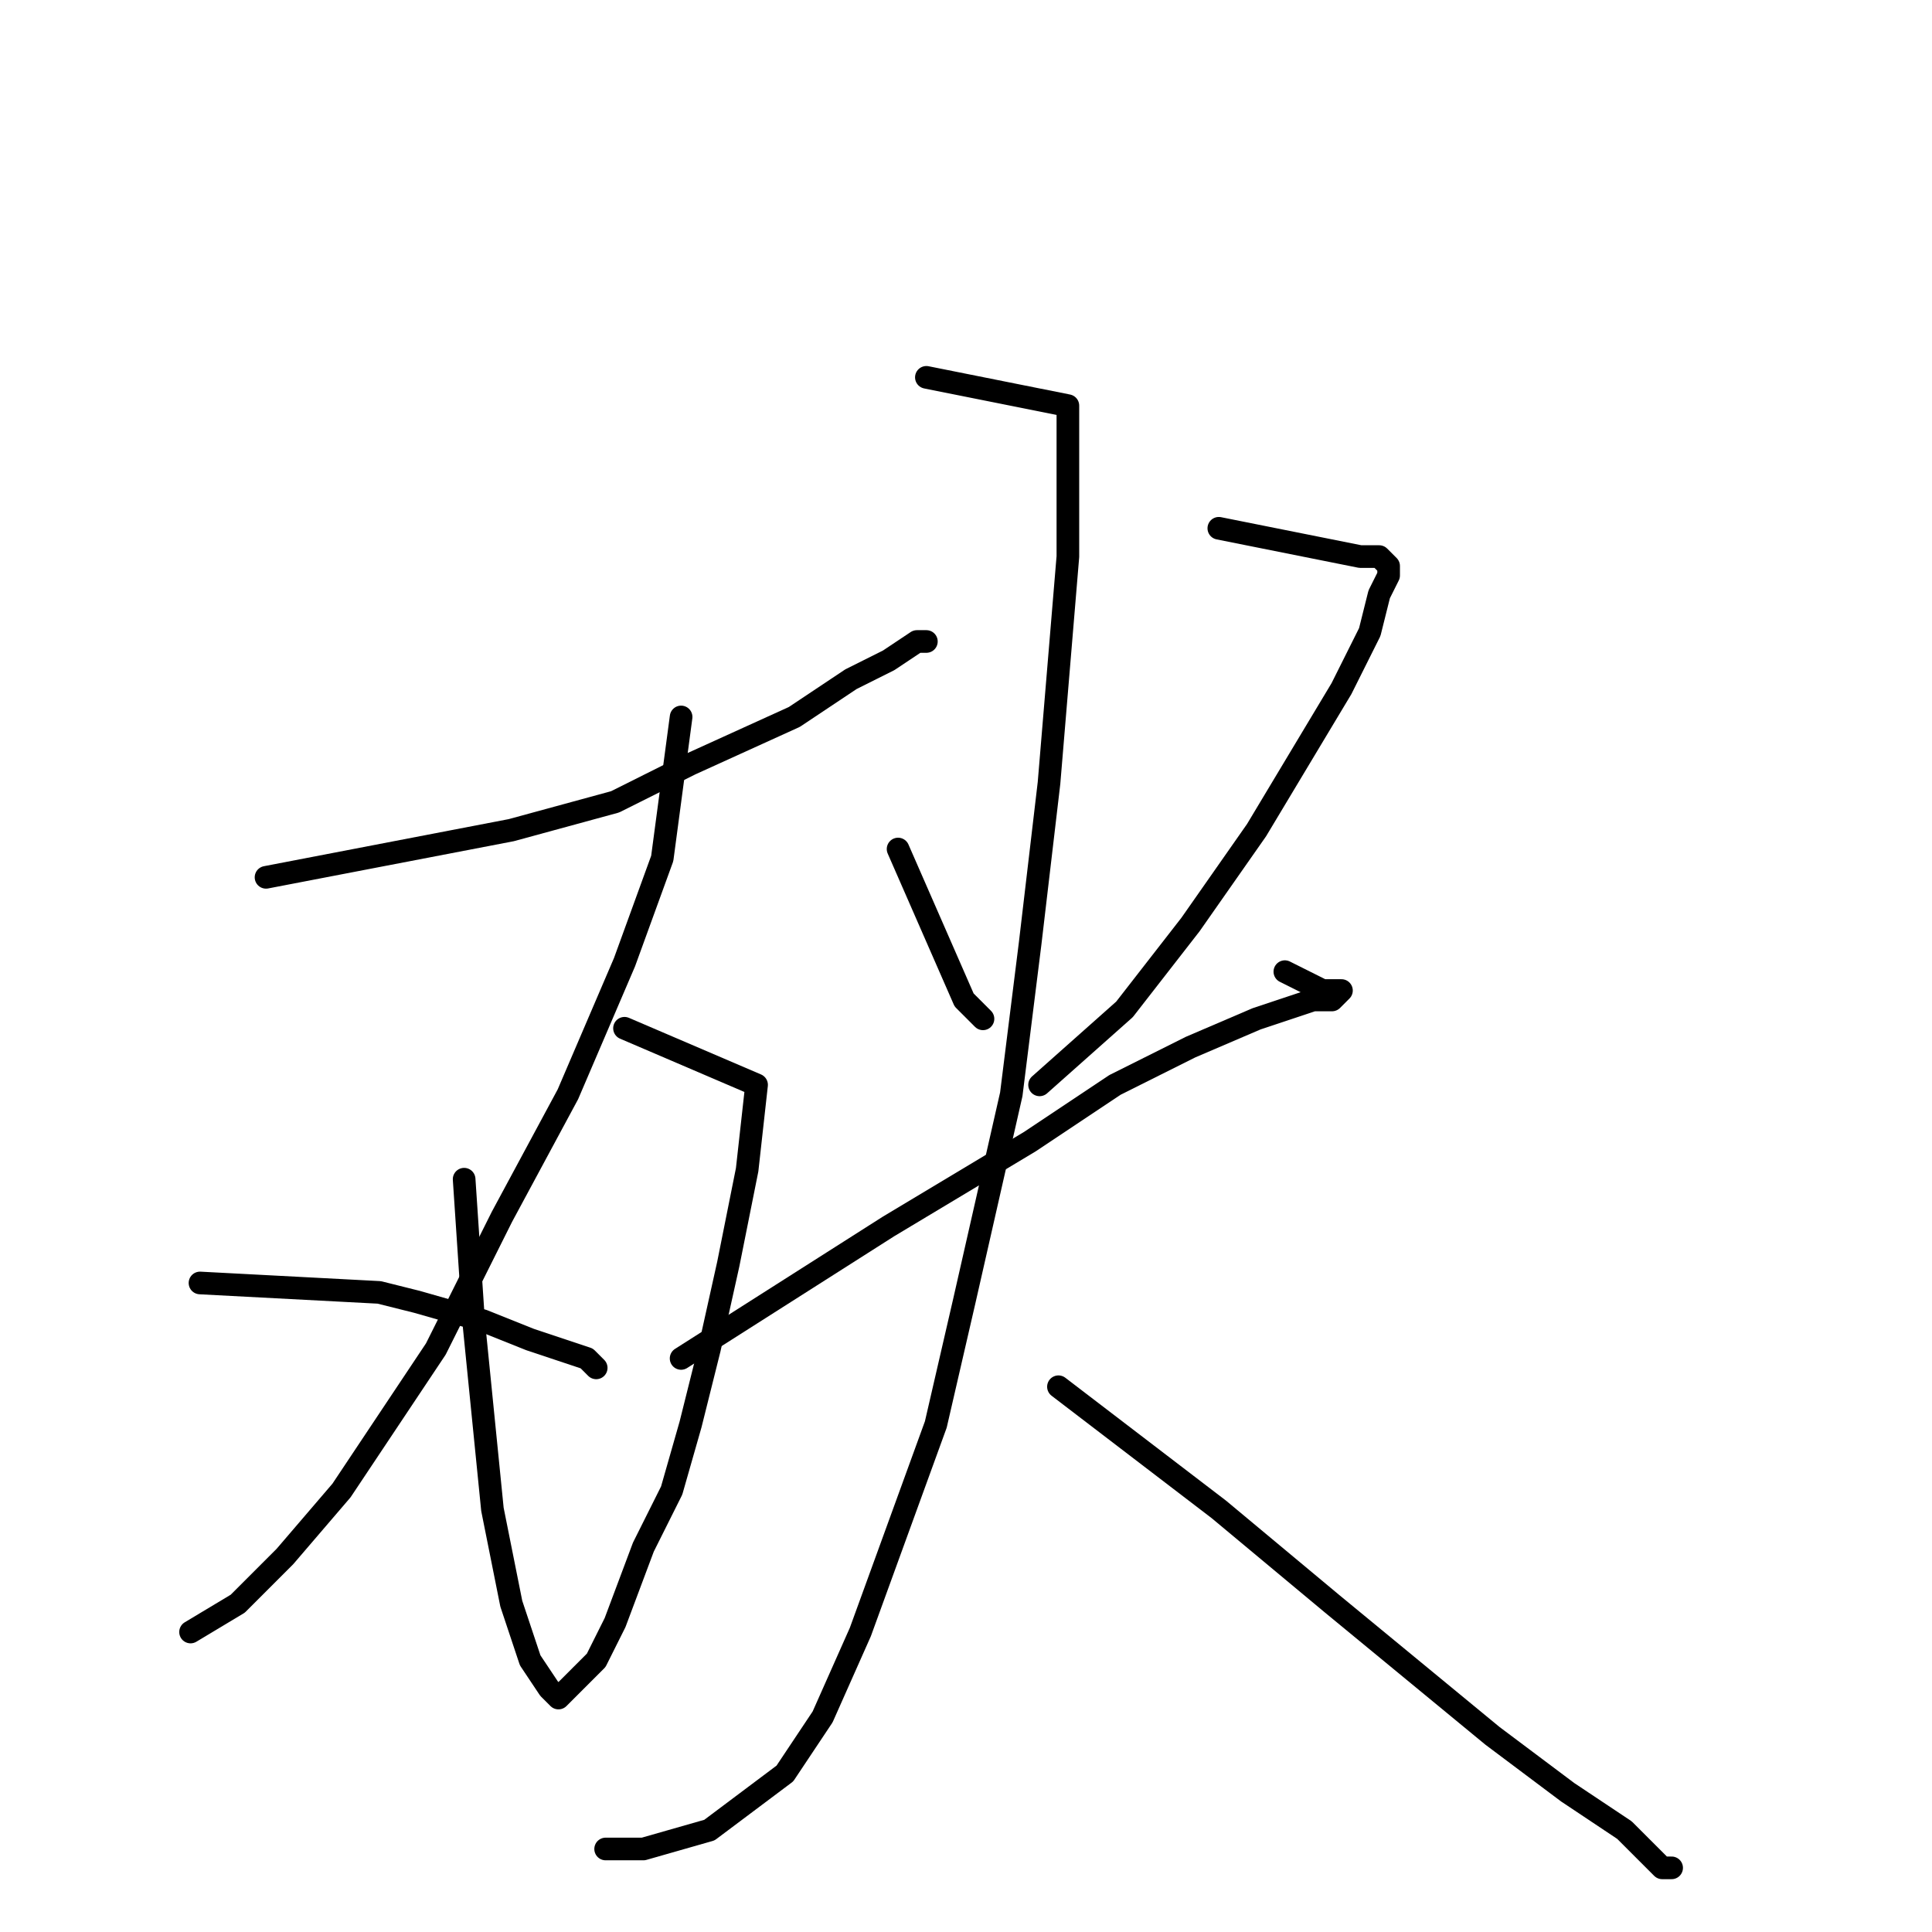 <?xml version="1.0" standalone="no"?>
    <svg width="256" height="256" xmlns="http://www.w3.org/2000/svg" version="1.1">
    <polyline stroke="black" stroke-width="3" stroke-linecap="round" fill="transparent" stroke-linejoin="round" points="35.25 116.25 67.75 110 81.5 106.25 91.5 101.25 105.25 95 112.75 90 117.75 87.5 121.5 85 122.75 85 121.5 85 121.5 85 " />
        <polyline stroke="black" stroke-width="3" stroke-linecap="round" fill="transparent" stroke-linejoin="round" points="82.75 136.25 100.25 143.75 99 155 96.5 167.5 94 178.75 91.5 188.75 89 197.5 85.25 205 81.5 215 79 220 76.5 222.5 75.25 223.75 74 225 72.75 223.75 70.25 220 67.75 212.5 65.25 200 62.75 175 61.5 156.25 61.5 156.25 " />
        <polyline stroke="black" stroke-width="3" stroke-linecap="round" fill="transparent" stroke-linejoin="round" points="90.25 95 87.75 113.75 82.75 127.5 75.25 145 66.5 161.25 57.75 178.75 45.25 197.5 37.75 206.25 31.5 212.5 25.25 216.25 25.25 216.25 " />
        <polyline stroke="black" stroke-width="3" stroke-linecap="round" fill="transparent" stroke-linejoin="round" points="26.5 170 50.25 171.25 55.25 172.5 64 175 70.25 177.5 74 178.75 77.75 180 79 181.25 79 181.25 " />
        <polyline stroke="black" stroke-width="3" stroke-linecap="round" fill="transparent" stroke-linejoin="round" points="119 112.5 127.75 132.5 129 133.75 130.25 135 130.25 135 " />
        <polyline stroke="black" stroke-width="3" stroke-linecap="round" fill="transparent" stroke-linejoin="round" points="161.5 70 180.25 73.75 182.75 73.75 184 75 184 76.25 182.75 78.75 181.5 83.75 177.75 91.25 166.5 110 157.75 122.5 149 133.75 137.75 143.75 137.75 143.75 " />
        <polyline stroke="black" stroke-width="3" stroke-linecap="round" fill="transparent" stroke-linejoin="round" points="90.25 180 117.75 162.5 124 158.75 136.5 151.25 147.75 143.75 157.75 138.75 166.5 135 174 132.5 176.5 132.5 177.75 131.25 176.5 131.25 175.25 131.25 170.25 128.75 170.25 128.75 " />
        <polyline stroke="black" stroke-width="3" stroke-linecap="round" fill="transparent" stroke-linejoin="round" points="122.75 50 141.5 53.75 141.5 61.25 141.5 73.75 139 103.75 136.5 125 134 145 127.75 172.5 124 188.75 119 202.5 114 216.25 109 227.5 104 235 94 242.5 85.25 245 80.25 245 80.25 245 " />
        <polyline stroke="black" stroke-width="3" stroke-linecap="round" fill="transparent" stroke-linejoin="round" points="140.25 183.75 161.5 200 176.5 212.5 197.75 230 207.75 237.5 215.25 242.5 220.25 247.5 221.5 247.5 221.5 247.5 " />
        </svg>